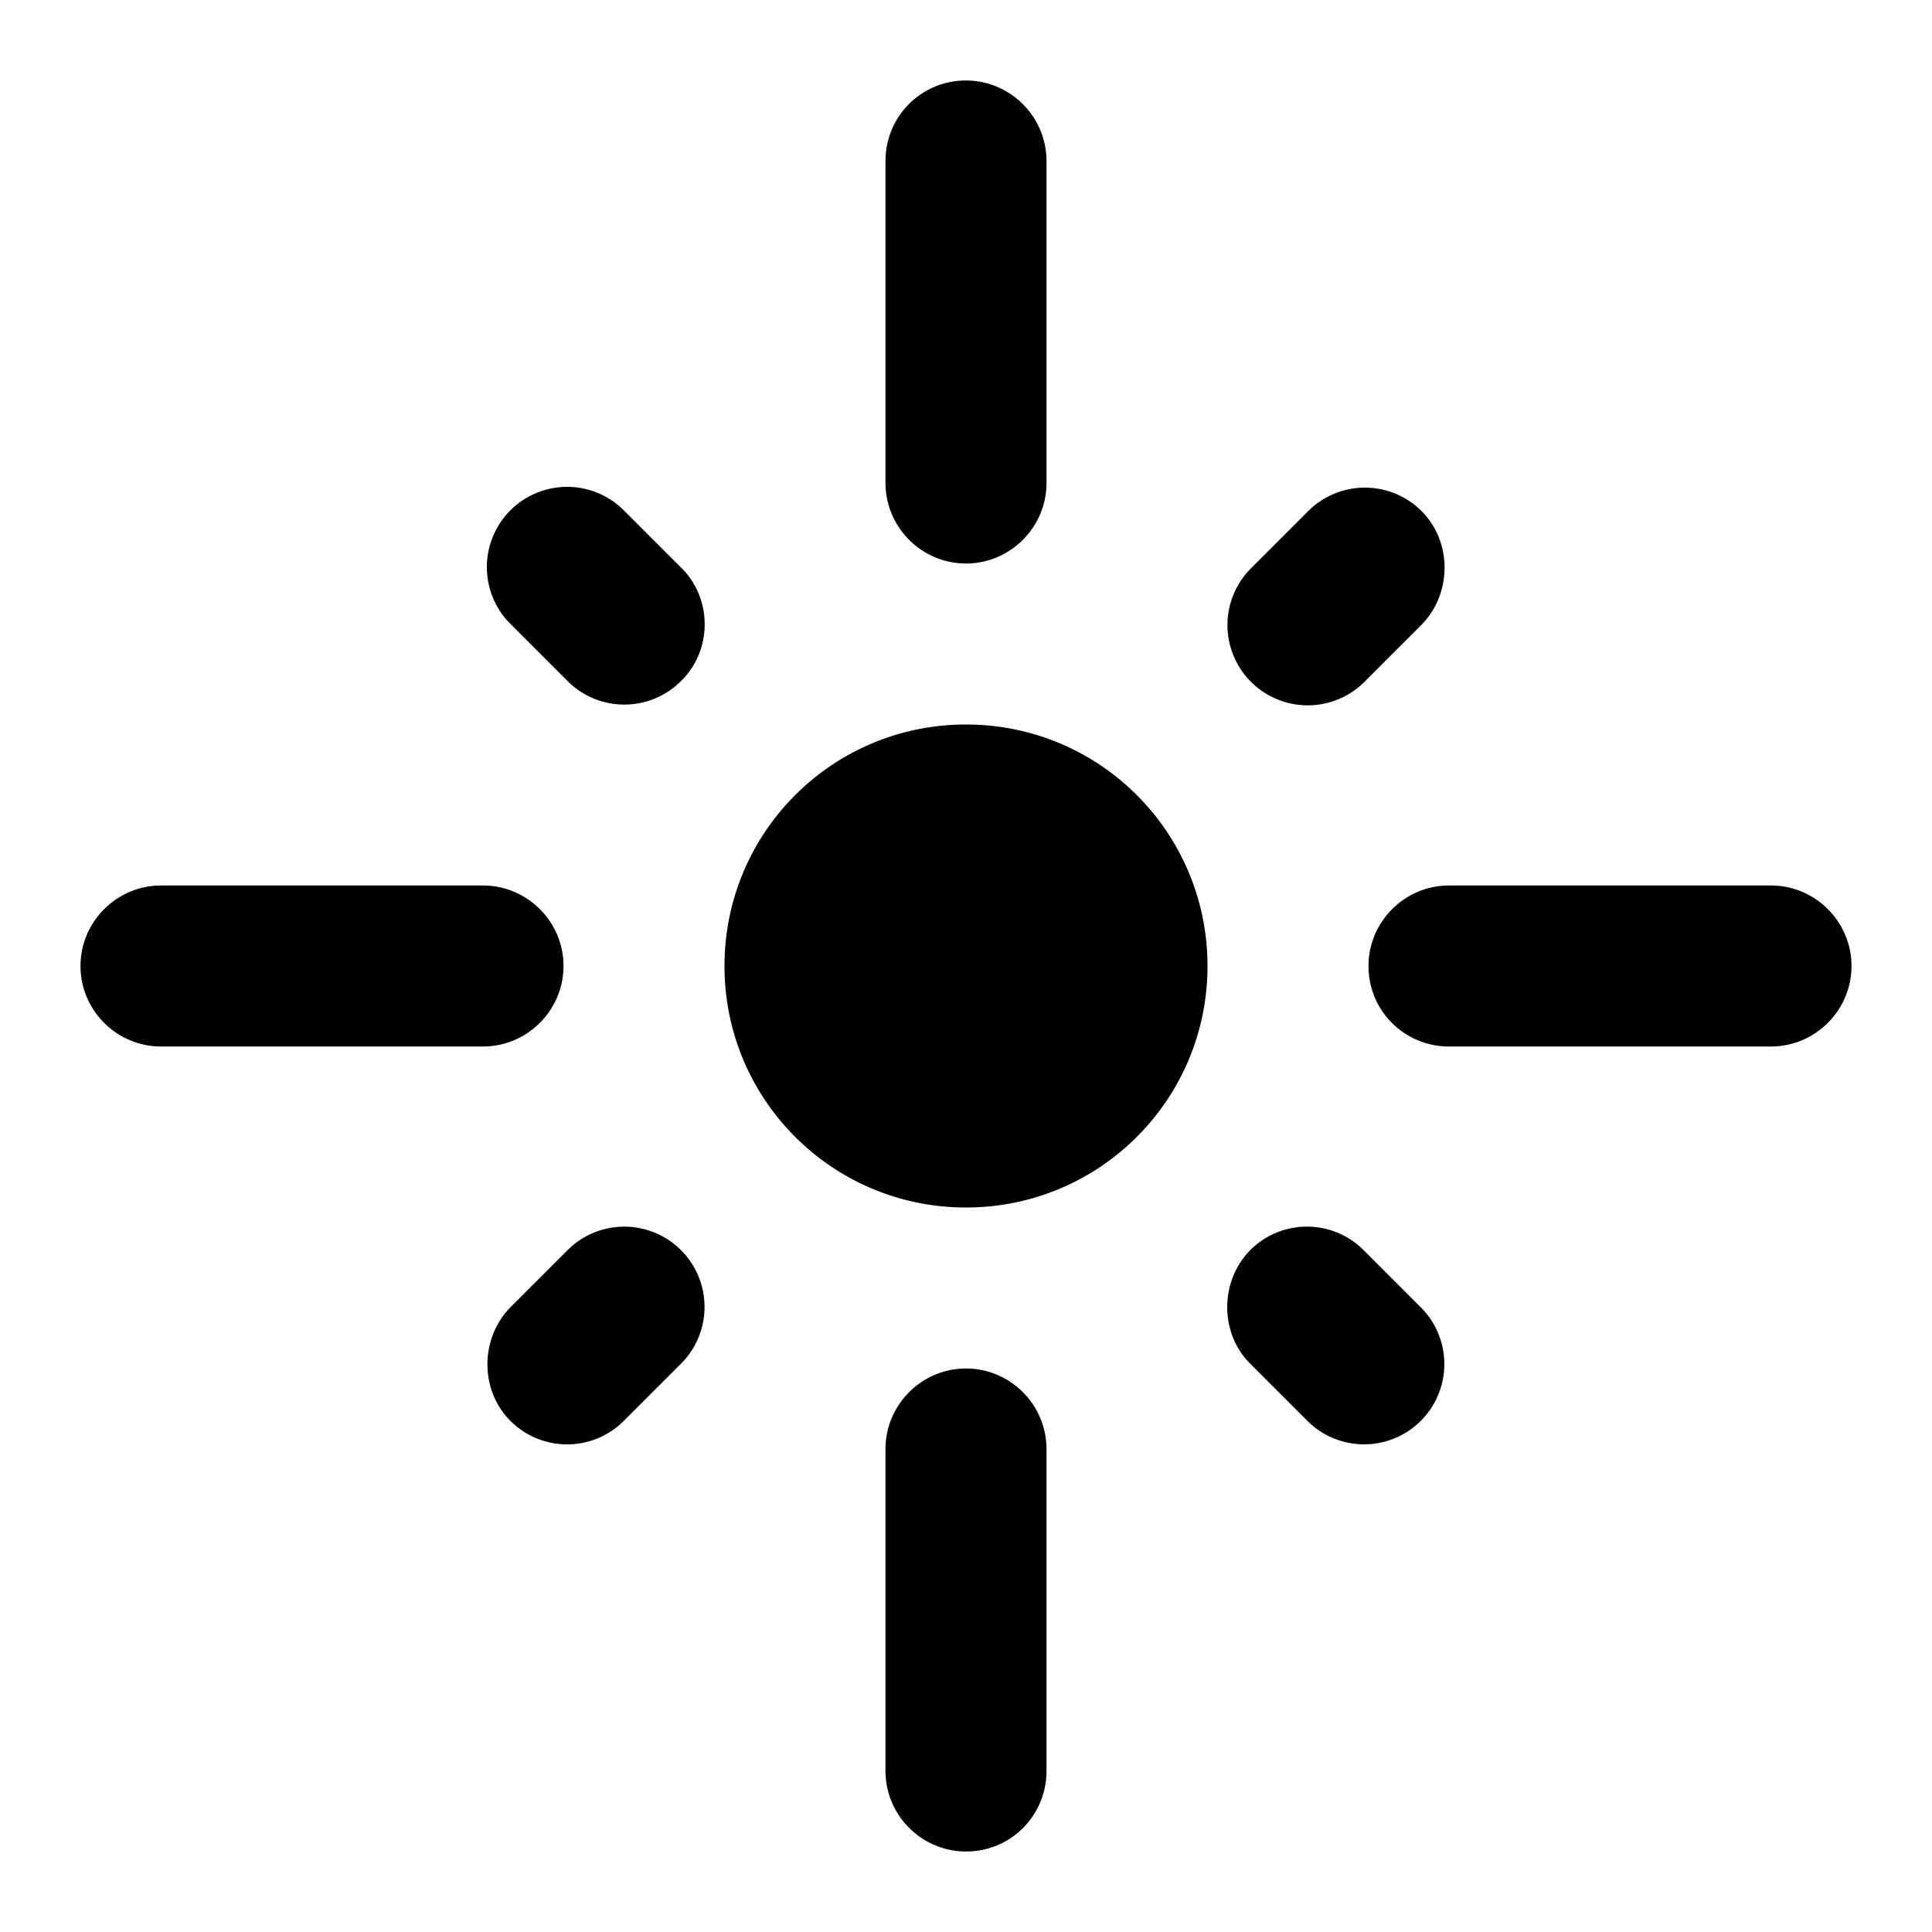 <svg xmlns="http://www.w3.org/2000/svg" xmlns:xlink="http://www.w3.org/1999/xlink" width="24" height="24" viewBox="0 0 24 24"><path fill="currentColor" d="M6 11H2c-.55 0-1 .45-1 1s.45 1 1 1h4c.55 0 1-.45 1-1s-.45-1-1-1zm2.47-3.94l-.72-.72a.996.996 0 1 0-1.41 1.41l.71.71c.39.39 1.02.39 1.41 0c.39-.38.39-1.02.01-1.4zM12 1c-.56 0-1 .45-1 1v4c0 .55.45 1 1 1s1-.45 1-1V2c0-.55-.45-1-1-1zm5.66 5.35a.996.996 0 0 0-1.41 0l-.71.71a.996.996 0 1 0 1.41 1.41l.71-.71c.38-.39.38-1.03 0-1.41zM17 12c0 .56.45 1 1 1h4c.55 0 1-.45 1-1s-.45-1-1-1h-4c-.55 0-1 .45-1 1zm-5-3c-1.66 0-3 1.34-3 3s1.34 3 3 3s3-1.34 3-3s-1.34-3-3-3zm3.53 7.94l.71.71a.996.996 0 1 0 1.41-1.41l-.71-.71a.996.996 0 0 0-1.41 0c-.38.39-.38 1.03 0 1.41zm-9.19.71c.39.39 1.02.39 1.41 0l.71-.71a.996.996 0 1 0-1.41-1.41l-.71.71c-.38.39-.38 1.03 0 1.41zM12 23c.56 0 1-.45 1-1v-4c0-.55-.45-1-1-1s-1 .45-1 1v4c0 .55.45 1 1 1z"/></svg>
